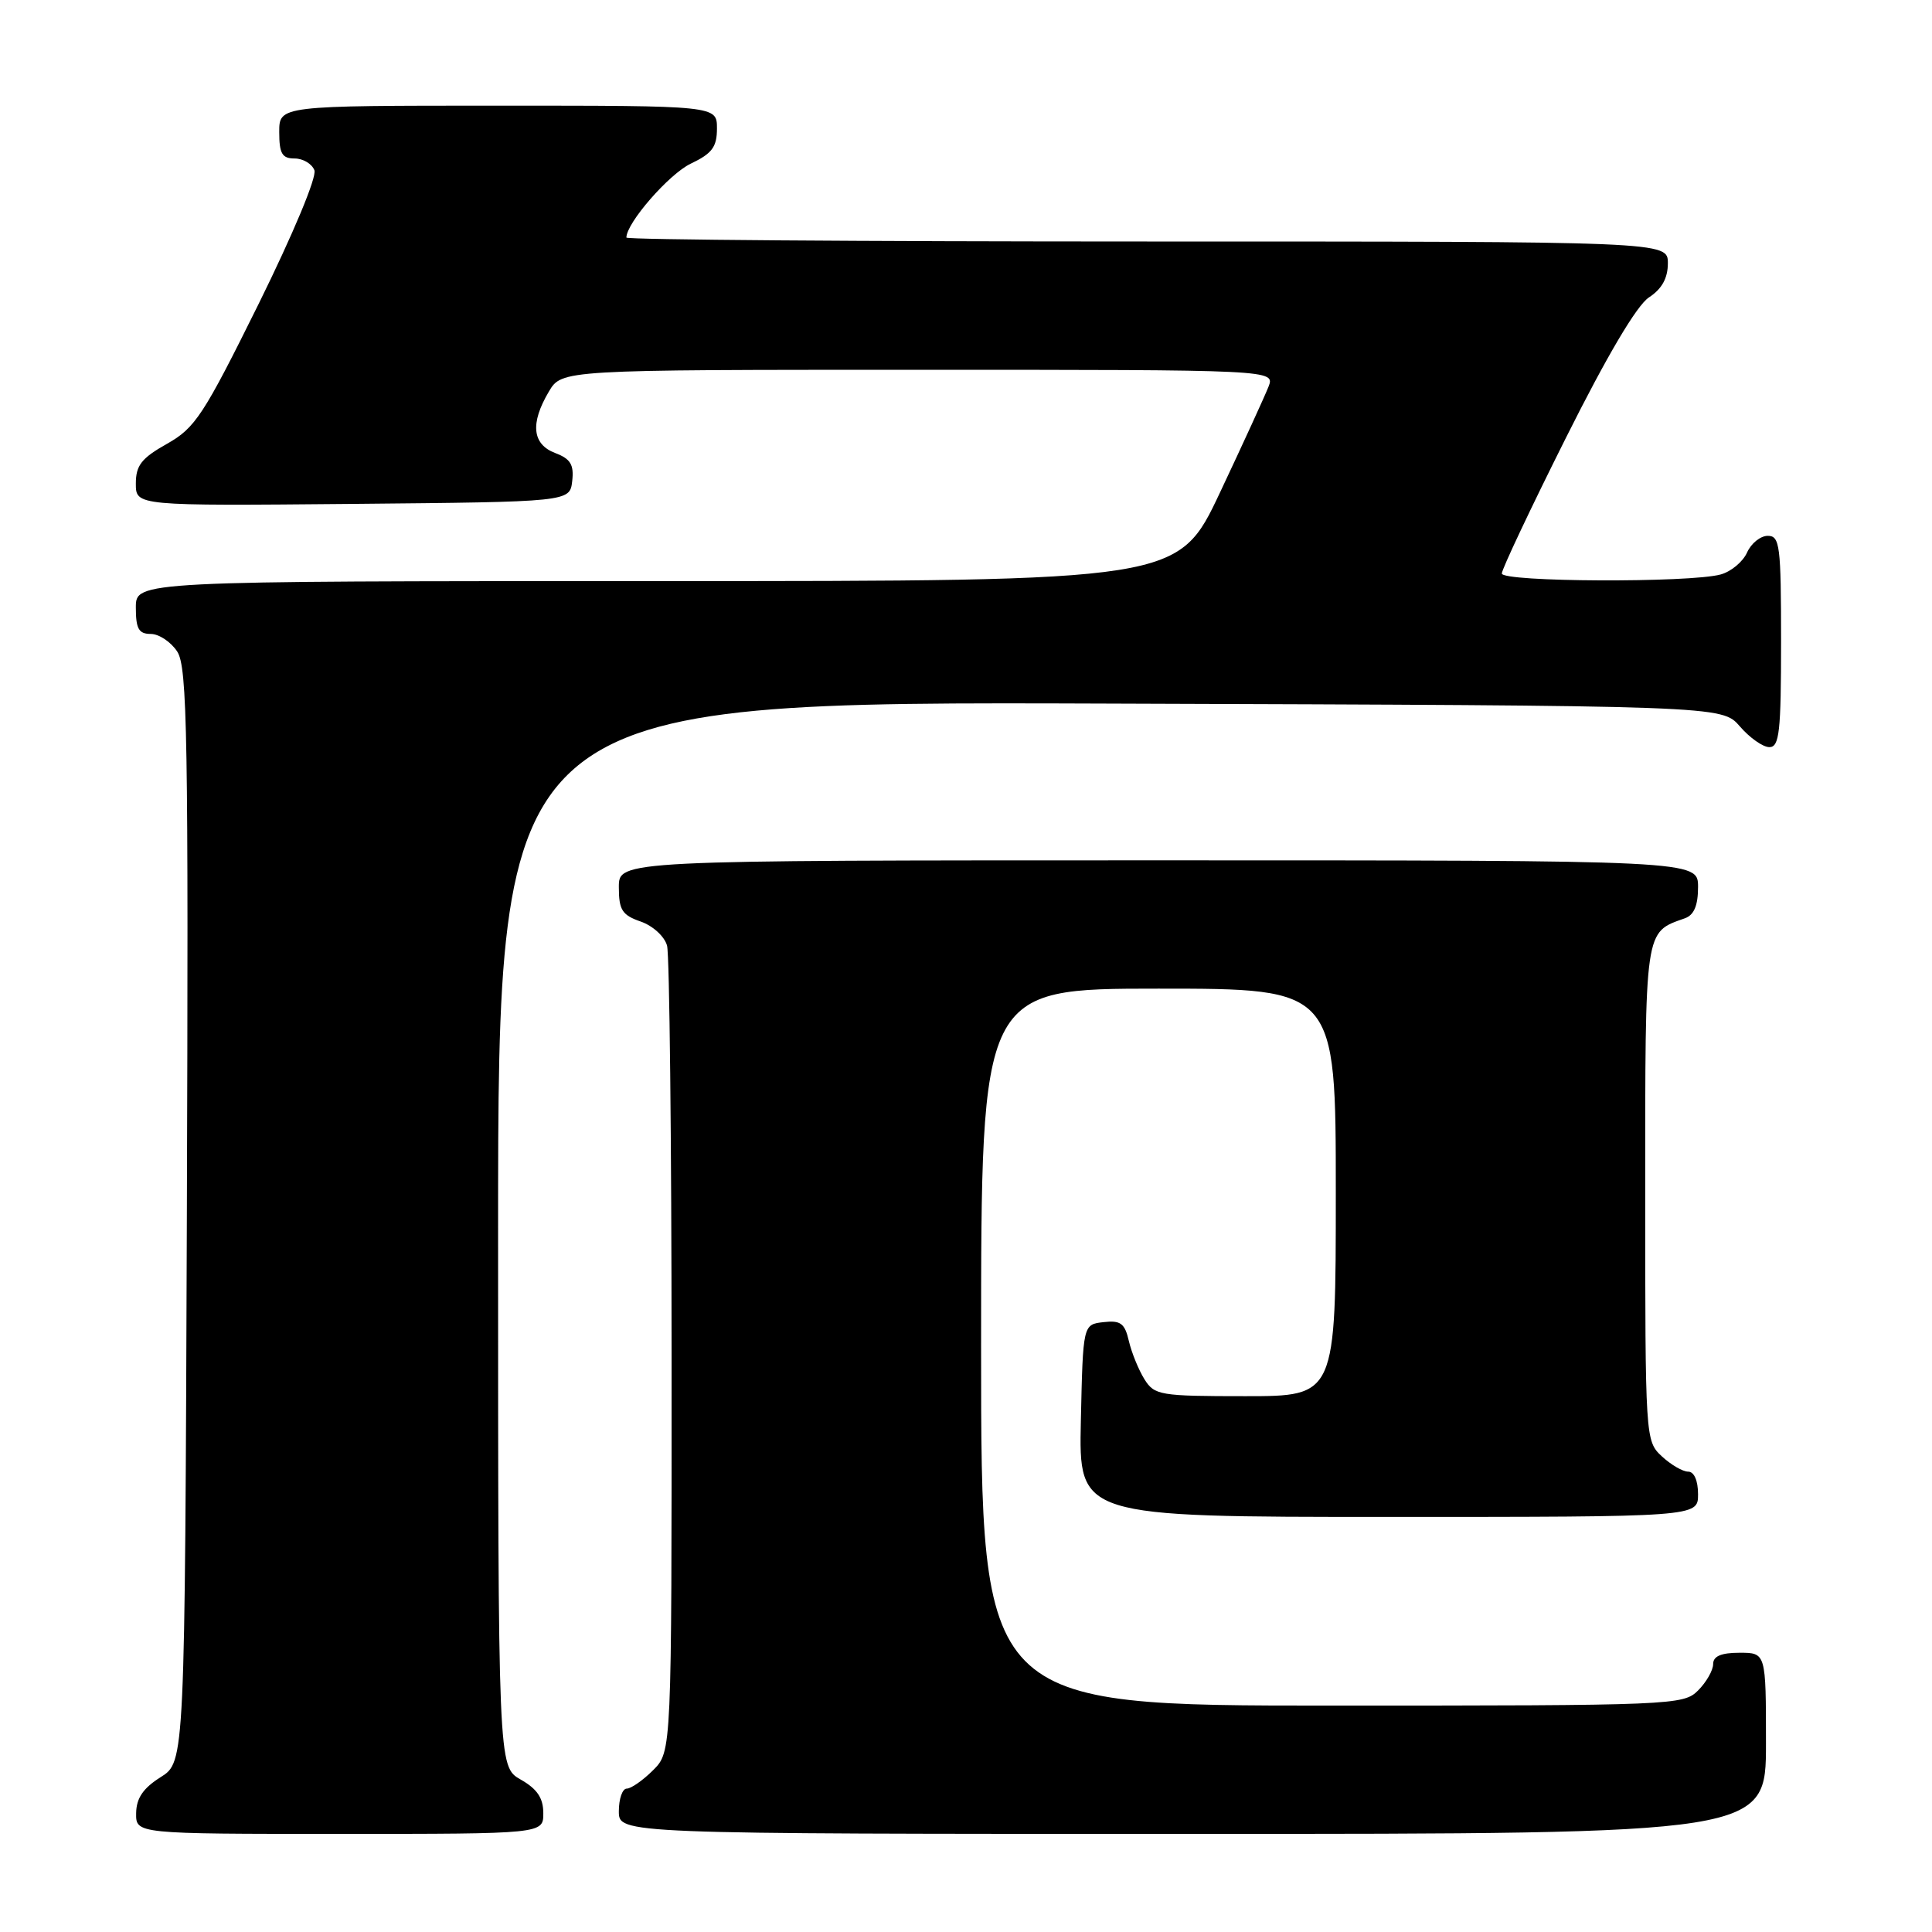 <?xml version="1.0" encoding="UTF-8" standalone="no"?>
<!DOCTYPE svg PUBLIC "-//W3C//DTD SVG 1.1//EN" "http://www.w3.org/Graphics/SVG/1.1/DTD/svg11.dtd" >
<svg xmlns="http://www.w3.org/2000/svg" xmlns:xlink="http://www.w3.org/1999/xlink" version="1.1" viewBox="0 0 256 256">
 <g >
 <path fill="currentColor"
d=" M 71.99 240.25 C 71.99 238.25 71.18 237.04 68.99 235.80 C 66.00 234.09 66.00 234.09 66.00 163.52 C 66.00 92.95 66.00 92.95 147.09 93.23 C 228.17 93.50 228.17 93.50 230.54 96.25 C 231.84 97.76 233.60 99.00 234.45 99.00 C 235.78 99.00 236.00 96.97 236.00 85.00 C 236.00 72.29 235.84 71.00 234.24 71.00 C 233.27 71.00 232.03 72.00 231.49 73.22 C 230.94 74.44 229.38 75.74 228.00 76.12 C 223.90 77.24 199.00 77.13 199.00 75.99 C 199.00 75.43 202.82 67.35 207.49 58.02 C 212.95 47.11 216.88 40.47 218.49 39.41 C 220.21 38.29 221.00 36.86 221.00 34.88 C 221.00 32.00 221.00 32.00 152.00 32.00 C 114.05 32.00 83.00 31.77 83.00 31.48 C 83.00 29.54 88.64 23.07 91.52 21.69 C 94.36 20.34 95.00 19.48 95.00 17.02 C 95.00 14.00 95.00 14.00 66.00 14.00 C 37.00 14.00 37.00 14.00 37.00 17.50 C 37.00 20.35 37.38 21.00 39.03 21.00 C 40.15 21.00 41.33 21.70 41.66 22.56 C 42.00 23.45 38.85 30.99 34.25 40.31 C 26.96 55.03 25.86 56.71 22.12 58.81 C 18.75 60.71 18.00 61.66 18.00 64.08 C 18.00 67.03 18.00 67.03 46.75 66.77 C 75.50 66.50 75.50 66.50 75.82 63.75 C 76.07 61.57 75.60 60.80 73.57 60.03 C 70.52 58.87 70.23 56.11 72.72 51.90 C 74.43 49.00 74.43 49.00 121.69 49.00 C 168.95 49.00 168.95 49.00 168.08 51.25 C 167.59 52.49 164.71 58.79 161.66 65.25 C 156.12 77.00 156.12 77.00 87.06 77.00 C 18.00 77.00 18.00 77.00 18.00 80.50 C 18.00 83.32 18.38 84.00 19.98 84.00 C 21.06 84.00 22.64 85.05 23.48 86.33 C 24.83 88.38 24.98 97.48 24.76 161.06 C 24.50 233.46 24.50 233.46 21.29 235.48 C 18.97 236.94 18.07 238.26 18.04 240.25 C 18.00 243.00 18.00 243.00 45.00 243.00 C 72.00 243.00 72.00 243.00 71.99 240.25 Z  M 234.00 231.00 C 234.00 219.00 234.00 219.00 230.50 219.00 C 228.06 219.00 227.00 219.45 227.00 220.50 C 227.00 221.32 226.10 222.90 225.00 224.00 C 223.06 225.94 221.67 226.00 176.50 226.00 C 130.00 226.00 130.00 226.00 130.00 178.50 C 130.00 131.00 130.00 131.00 153.50 131.00 C 177.00 131.00 177.00 131.00 177.00 158.00 C 177.00 185.00 177.00 185.00 165.02 185.00 C 153.69 185.00 152.97 184.88 151.64 182.75 C 150.87 181.51 149.94 179.23 149.58 177.69 C 149.04 175.34 148.48 174.93 146.22 175.19 C 143.50 175.50 143.50 175.50 143.22 188.25 C 142.94 201.00 142.94 201.00 183.97 201.00 C 225.00 201.00 225.00 201.00 225.00 198.00 C 225.00 196.19 224.48 195.00 223.69 195.00 C 222.97 195.00 221.39 194.08 220.19 192.96 C 218.02 190.94 218.00 190.58 218.00 158.12 C 218.00 122.74 217.88 123.59 223.25 121.68 C 224.47 121.25 225.00 119.99 225.00 117.53 C 225.00 114.00 225.00 114.00 153.50 114.00 C 82.00 114.00 82.00 114.00 82.00 117.55 C 82.00 120.57 82.43 121.26 84.90 122.11 C 86.52 122.68 88.06 124.09 88.39 125.31 C 88.71 126.52 88.98 151.03 88.99 179.80 C 89.00 232.09 89.00 232.09 86.55 234.55 C 85.20 235.90 83.62 237.00 83.05 237.00 C 82.47 237.00 82.00 238.35 82.00 240.00 C 82.00 243.00 82.00 243.00 158.00 243.00 C 234.00 243.00 234.00 243.00 234.00 231.00 Z "/>
</g>
</svg>